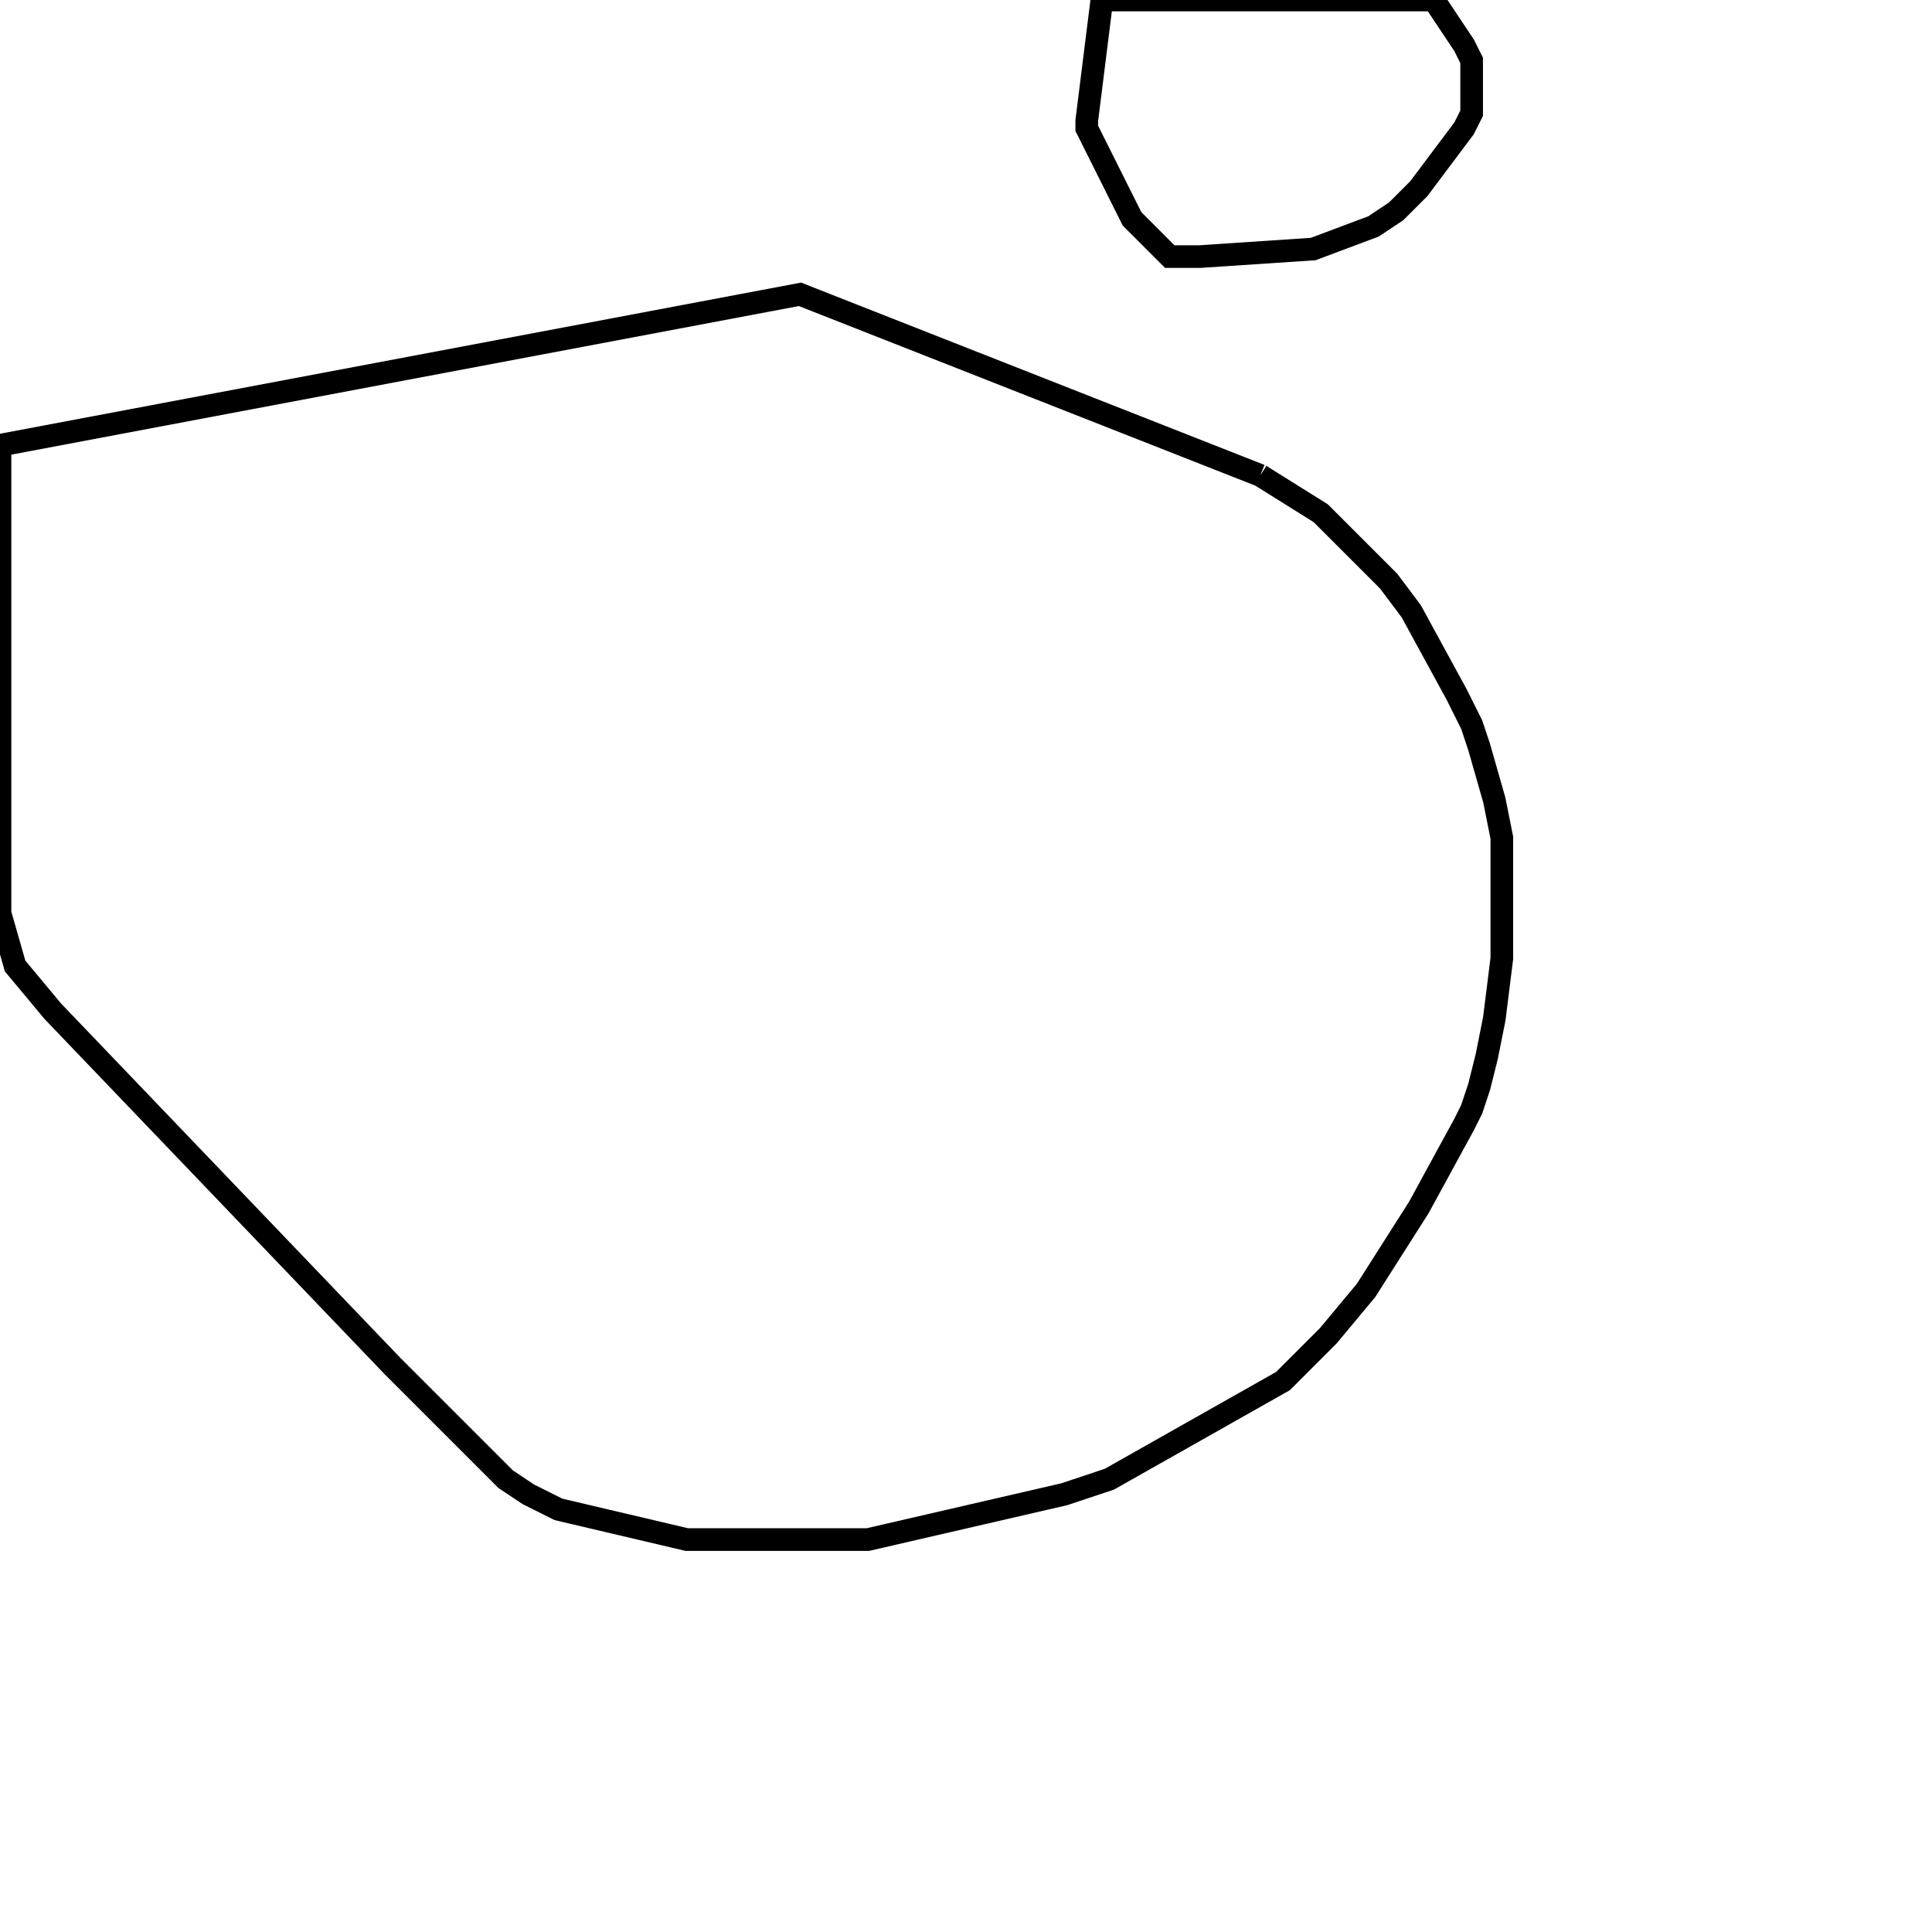<svg width="256" height="256" xmlns="http://www.w3.org/2000/svg" fill-opacity="0" stroke="black" stroke-width="3" ><path d="M167 63 175 68 184 77 187 81 193 92 195 96 196 99 198 106 199 111 199 127 198 135 197 140 196 144 195 147 194 149 188 160 181 171 176 177 170 183 147 196 141 198 115 204 91 204 74 200 70 198 67 196 52 181 7 134 2 128 0 121 0 59 106 39 167 63 "/><path d="M190 0 194 6 195 8 195 15 194 17 188 25 185 28 182 30 174 33 159 34 155 34 150 29 144 17 144 16 146 0 190 0 "/></svg>